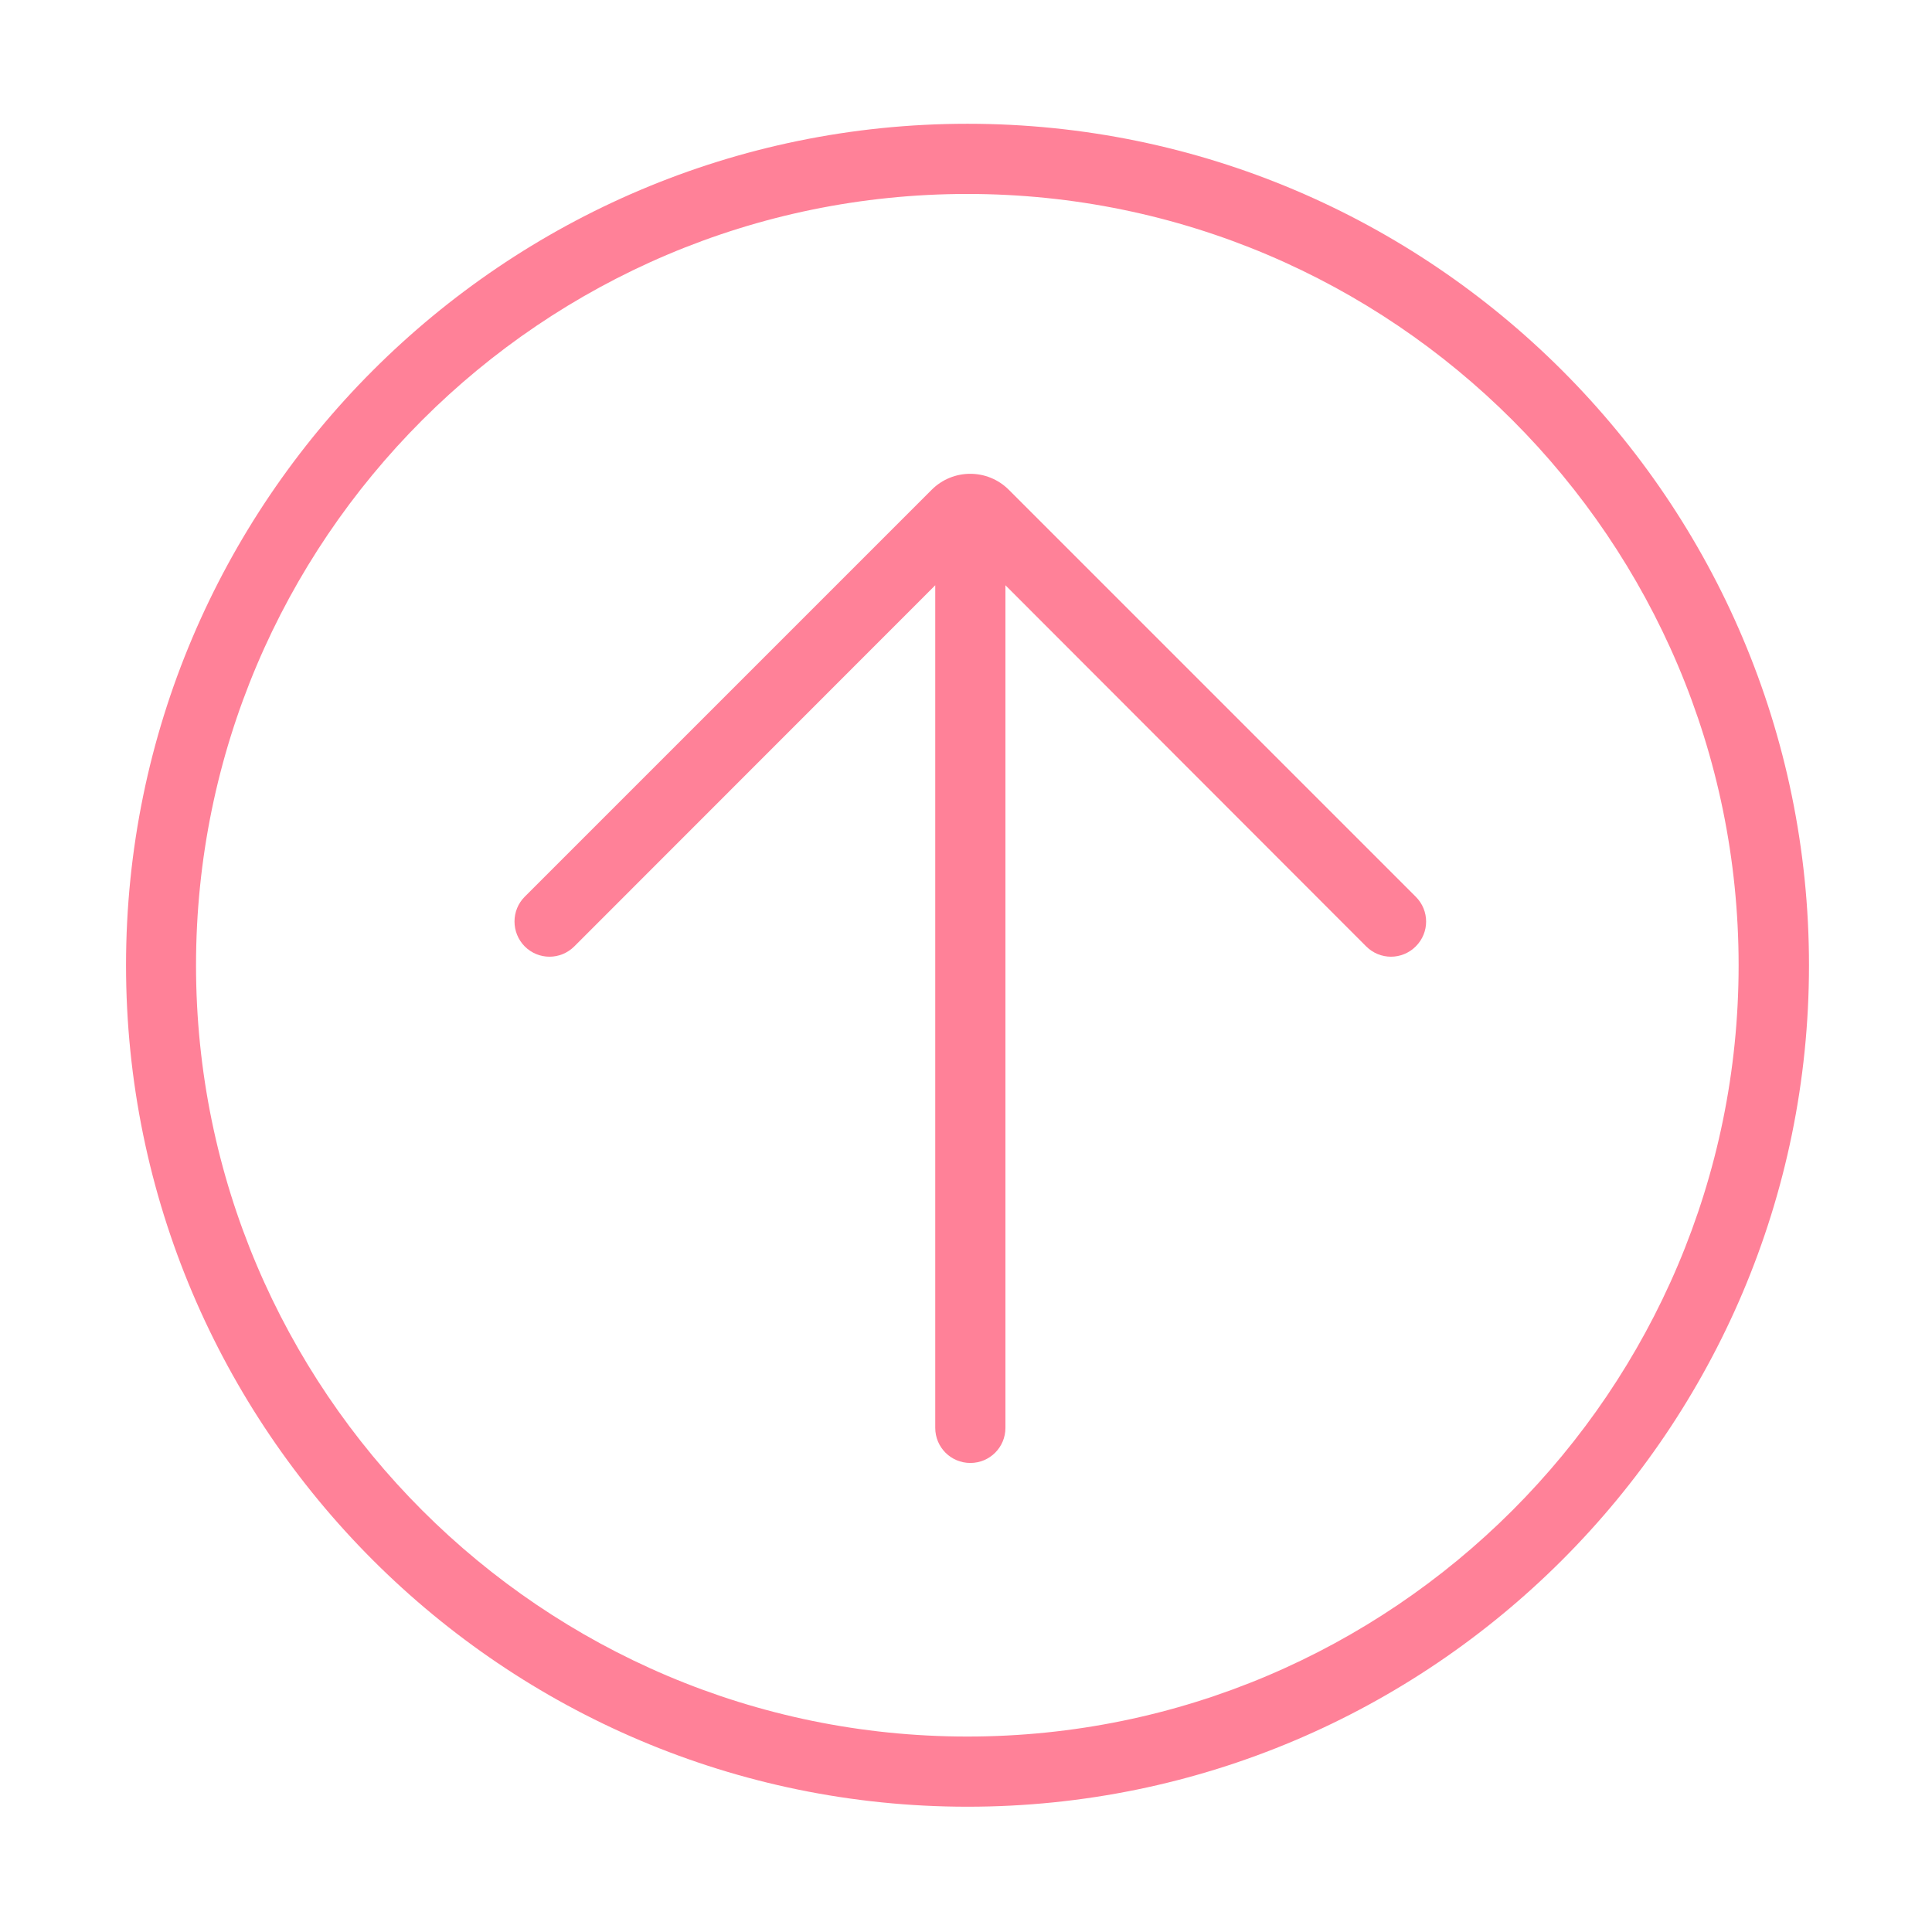 <?xml version="1.0" standalone="no"?><!DOCTYPE svg PUBLIC "-//W3C//DTD SVG 1.1//EN" "http://www.w3.org/Graphics/SVG/1.1/DTD/svg11.dtd"><svg t="1595234627936" class="icon" viewBox="0 0 1024 1024" version="1.1" xmlns="http://www.w3.org/2000/svg" p-id="5422" width="48" height="48" xmlns:xlink="http://www.w3.org/1999/xlink"><defs><style type="text/css"></style></defs><path d="M278.1 475.3l215.7-215.7c11.3-11.3 29.6-11.3 40.9 0l215.7 215.7c7.3 7.3 7.3 19 0 26.3-7.3 7.3-19 7.3-26.3 0L532.9 310.2v446.6c0 10.3-8.3 18.6-18.6 18.6s-18.6-8.3-18.6-18.6V310.2L304.4 501.6c-7.3 7.3-19 7.3-26.3 0-7.2-7.3-7.2-19.1 0-26.3z m-174.2 36.3c0 225.4 183.4 408.8 408.8 408.8S921.5 737 921.5 511.6 738.1 102.8 512.7 102.8 103.9 286.2 103.9 511.6m-37.1 0c0-245.9 200.1-446 446-446s446 200.1 446 446-200.1 446-446 446-446-200-446-446" p-id="5423" fill="#ff8198"></path></svg>